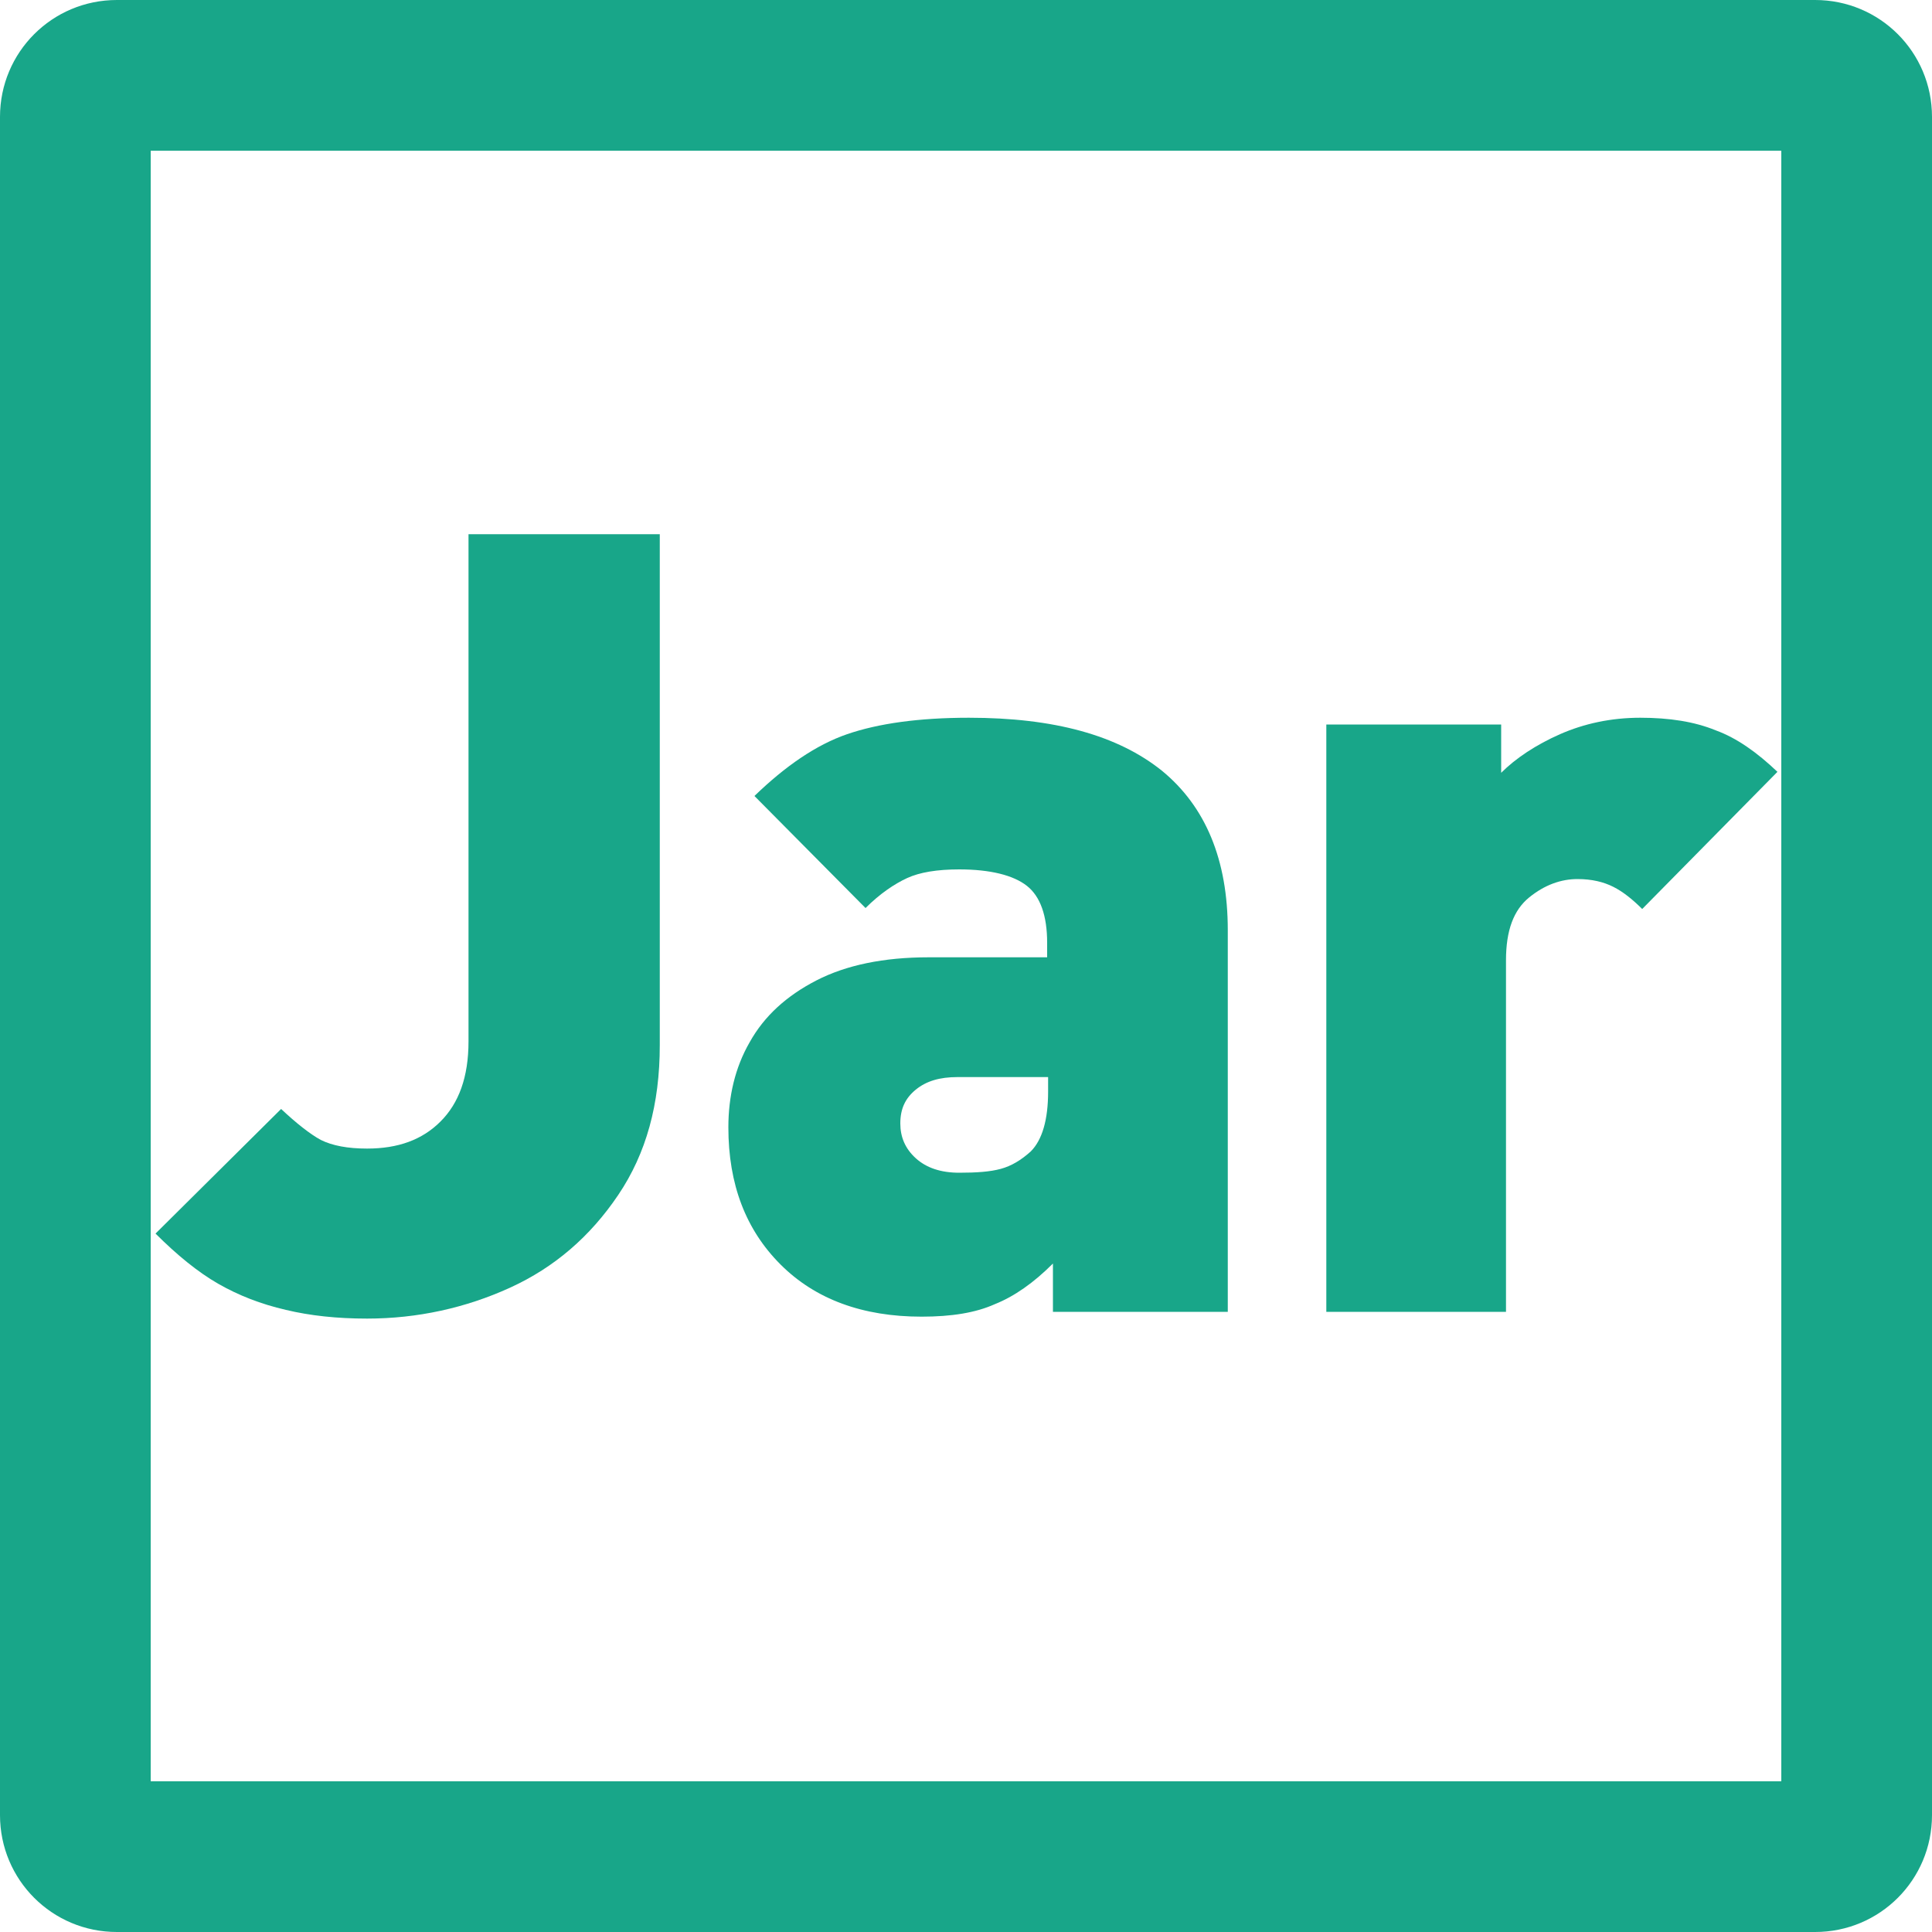 <?xml version="1.0" encoding="utf-8"?>
<!-- Generator: Adobe Illustrator 21.0.0, SVG Export Plug-In . SVG Version: 6.00 Build 0)  -->
<svg version="1.1" id="图层_1" xmlns="http://www.w3.org/2000/svg" xmlns:xlink="http://www.w3.org/1999/xlink" x="0px" y="0px"
	 viewBox="0 0 200 200" style="enable-background:new 0 0 200 200;" xml:space="preserve">
<style type="text/css">
	.st0{fill:#18A689;}
</style>
<path class="st0" d="M184.4,15.6v168.8H15.6V15.6H184.4 M187.9,0H12.1C5.4,0,0,5.4,0,12.1v175.8c0,6.7,5.4,12.1,12.1,12.1h175.8
	c6.7,0,12.1-5.4,12.1-12.1V12.1C200,5.4,194.6,0,187.9,0L187.9,0z"/>
<path class="st0" d="M68.3,108.2c0,6.1-1.4,11.2-4.3,15.5c-2.9,4.3-6.6,7.5-11.2,9.6c-4.6,2.1-9.6,3.2-14.8,3.2
	c-3.1,0-5.9-0.3-8.4-0.9c-2.6-0.6-4.9-1.5-7-2.7c-2.1-1.2-4.3-3-6.5-5.2l13-12.9c1.6,1.5,3,2.6,4.1,3.2c1.2,0.6,2.8,0.9,4.8,0.9
	c3.2,0,5.7-0.9,7.6-2.8c1.9-1.9,2.9-4.6,2.9-8.3V55.3h19.8L68.3,108.2L68.3,108.2z"/>
<path class="st0" d="M127.1,135.8H109v-5c-2,2-4,3.4-6,4.2c-2,0.9-4.5,1.3-7.6,1.3c-6.1,0-11-1.8-14.6-5.4
	c-3.6-3.6-5.4-8.3-5.4-14.2c0-3.2,0.7-6.2,2.2-8.8c1.5-2.7,3.8-4.8,6.9-6.4c3.1-1.6,7-2.4,11.6-2.4h12.3v-1.5c0-2.8-0.7-4.8-2.1-5.9
	c-1.4-1.1-3.8-1.7-7-1.7c-2.3,0-4.1,0.3-5.4,0.9c-1.3,0.6-2.8,1.6-4.3,3.1L78.1,82.4c3.2-3.1,6.4-5.3,9.6-6.4
	c3.2-1.1,7.4-1.7,12.6-1.7c8.8,0,15.4,1.8,20,5.5c4.5,3.7,6.8,9.2,6.8,16.5L127.1,135.8z M108.5,113v-1.5h-9.4
	c-1.8,0-3.2,0.4-4.3,1.3c-1.1,0.9-1.6,2-1.6,3.5c0,1.4,0.5,2.6,1.6,3.6c1.1,1,2.6,1.5,4.5,1.5c1.8,0,3.2-0.1,4.3-0.4
	c1.1-0.3,2.1-0.9,3.1-1.8C107.9,118,108.5,115.9,108.5,113z"/>
<path class="st0" d="M184,79.9l-14,14.2c-1-1-2-1.8-3-2.3c-1-0.5-2.2-0.8-3.7-0.8c-1.7,0-3.4,0.6-5,1.9c-1.6,1.3-2.4,3.4-2.4,6.5
	v36.4h-18.6V75h18.1v5c1.5-1.5,3.6-2.9,6.1-4c2.5-1.1,5.3-1.7,8.3-1.7c3,0,5.6,0.4,7.8,1.3C179.8,76.4,181.9,77.9,184,79.9z"/>
</svg>
